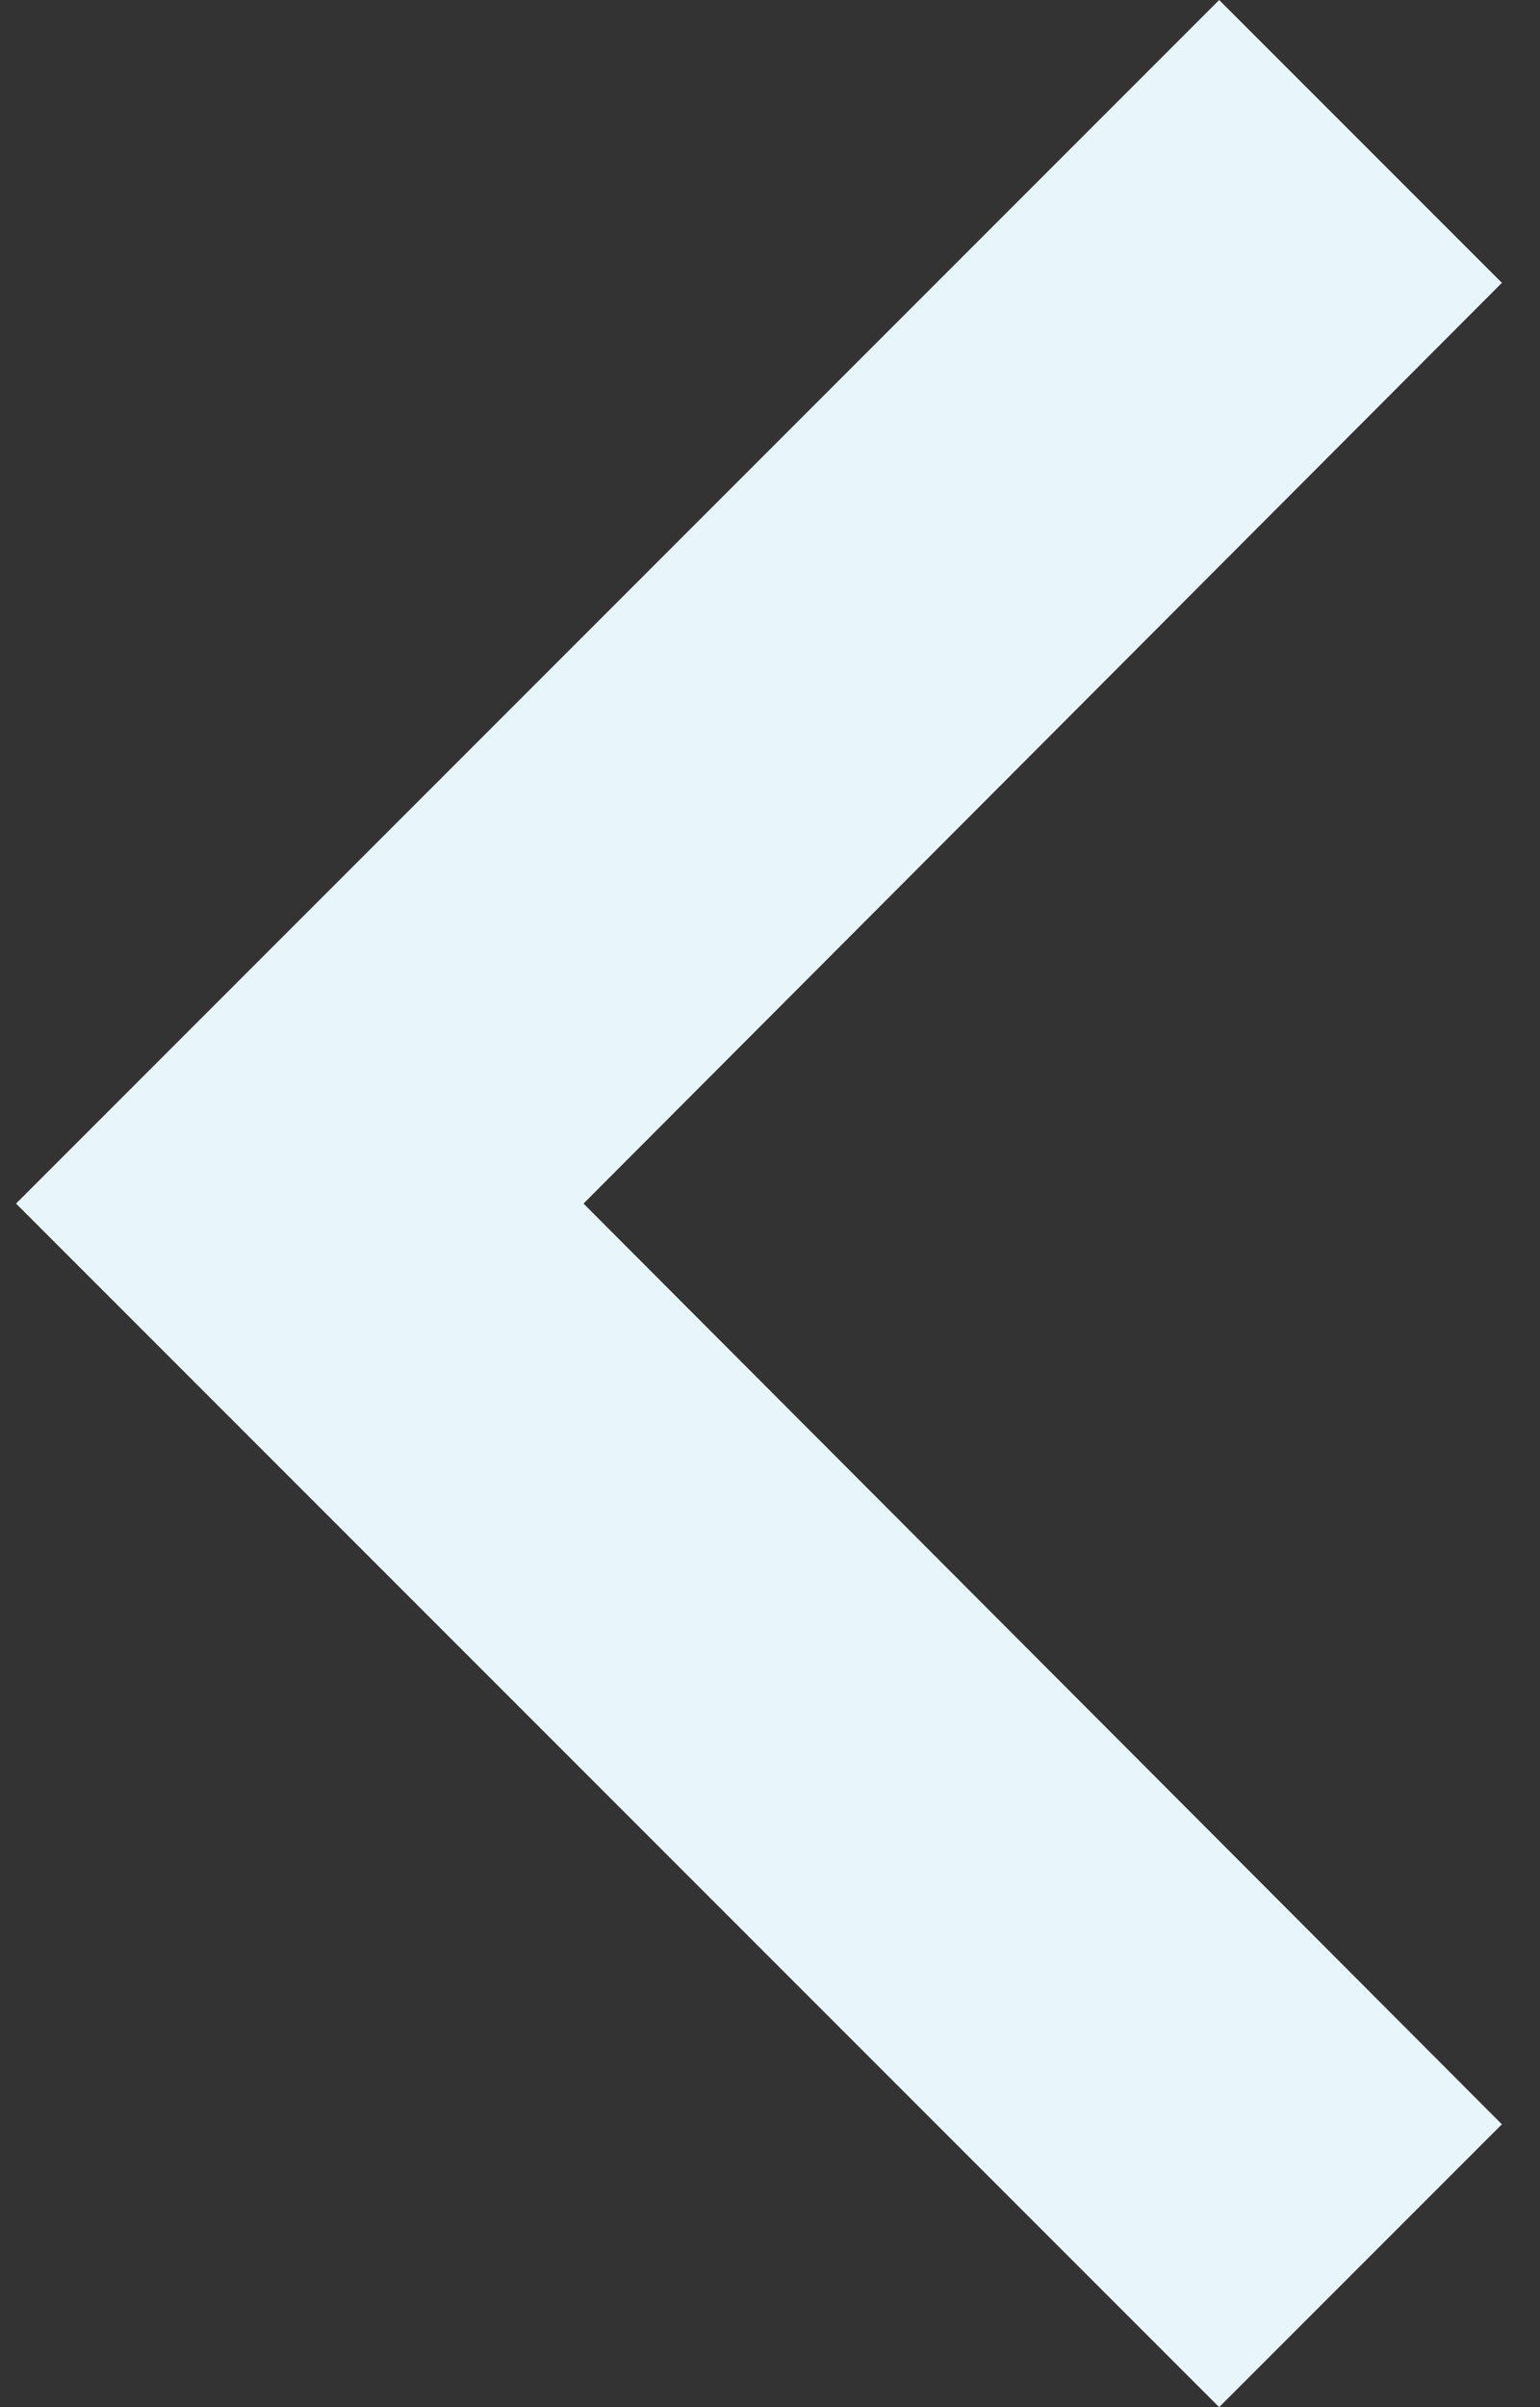 <svg width="32" height="50" viewBox="0 0 32 50" fill="none" xmlns="http://www.w3.org/2000/svg">
<rect x="0" y="0" width="32" height="50" fill="#333333" stroke="none"/>
<path d="M31.208 44.125L12.125 25L31.208 5.875L25.333 0L0.333 25L25.333 50L31.208 44.125Z" fill="#E8F6FC"/>
</svg>
